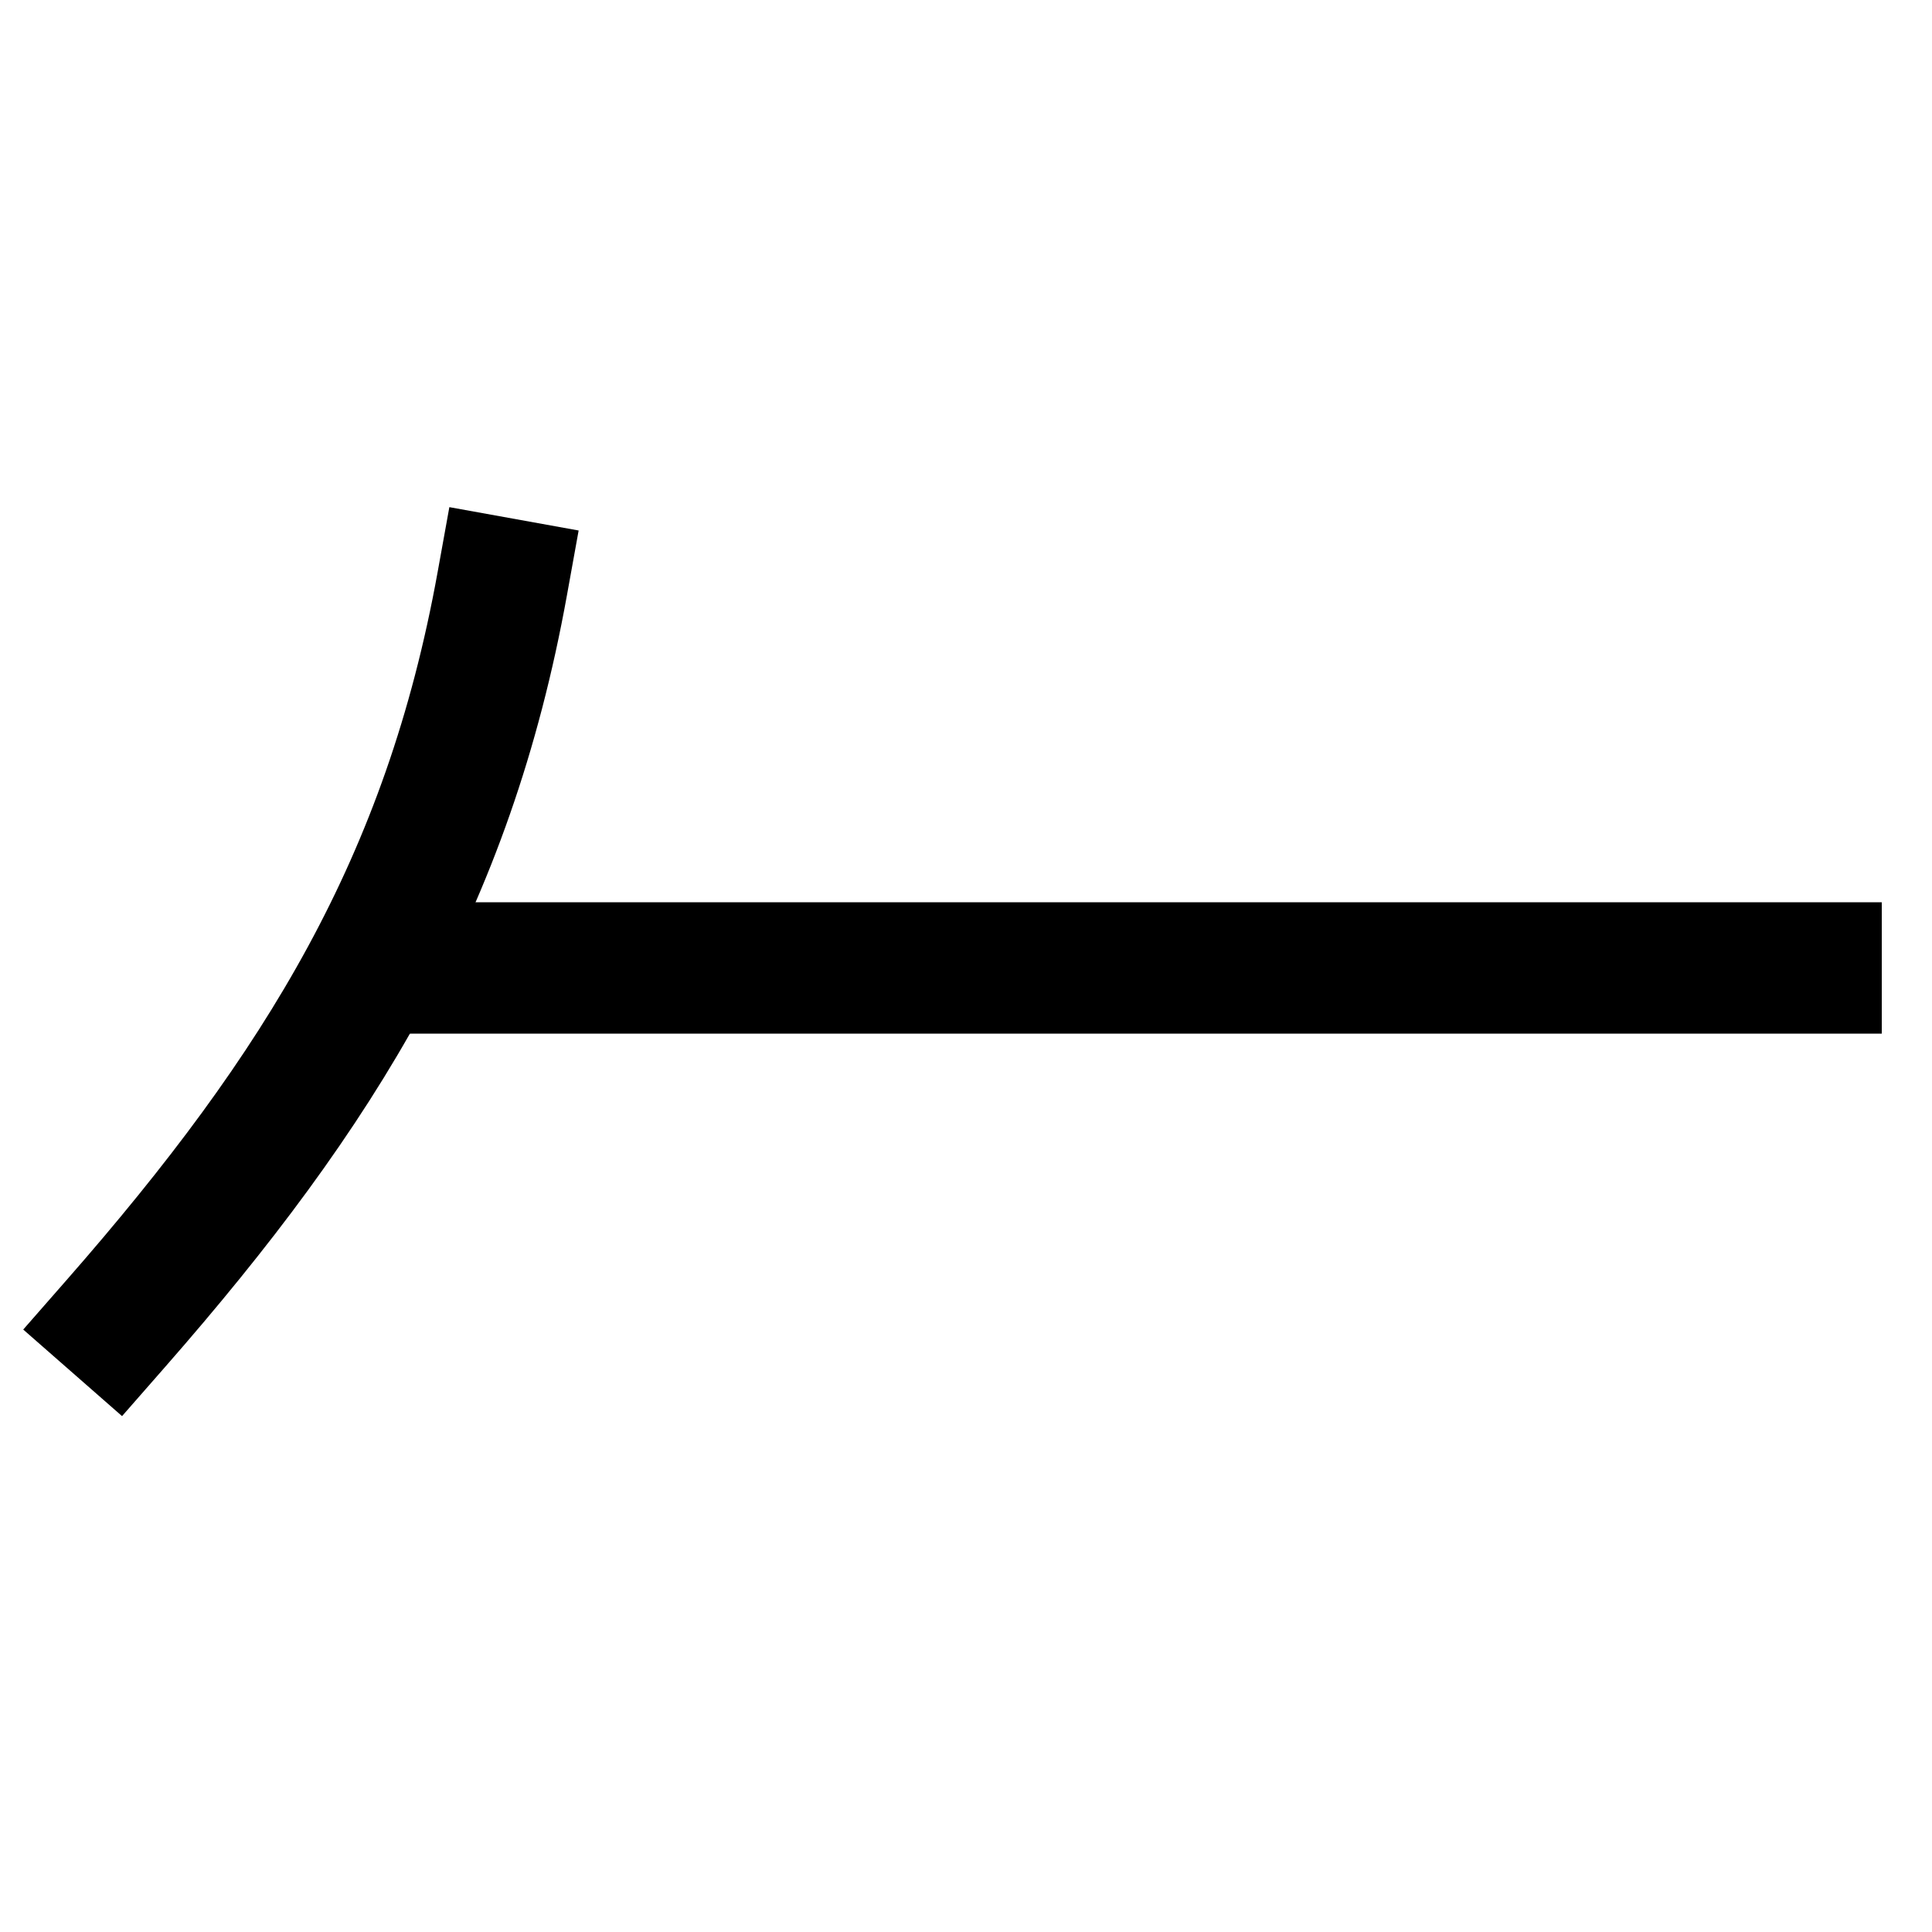 <svg xmlns="http://www.w3.org/2000/svg" viewBox="0 0 1000 1000"><defs><clipPath id="a"><path d="M109.72 664.11 263.91 354.2H1094V664l-984.28.11z" style="fill:none"/></clipPath><style>.c{fill:none;stroke:#000;stroke-linecap:square;stroke-miterlimit:2;stroke-width:68px}</style></defs><path d="M192 501h748" class="c" style="clip-path:url(#a)"/><path d="M260 302c-28 155-94 262-200 383" class="c"/></svg>